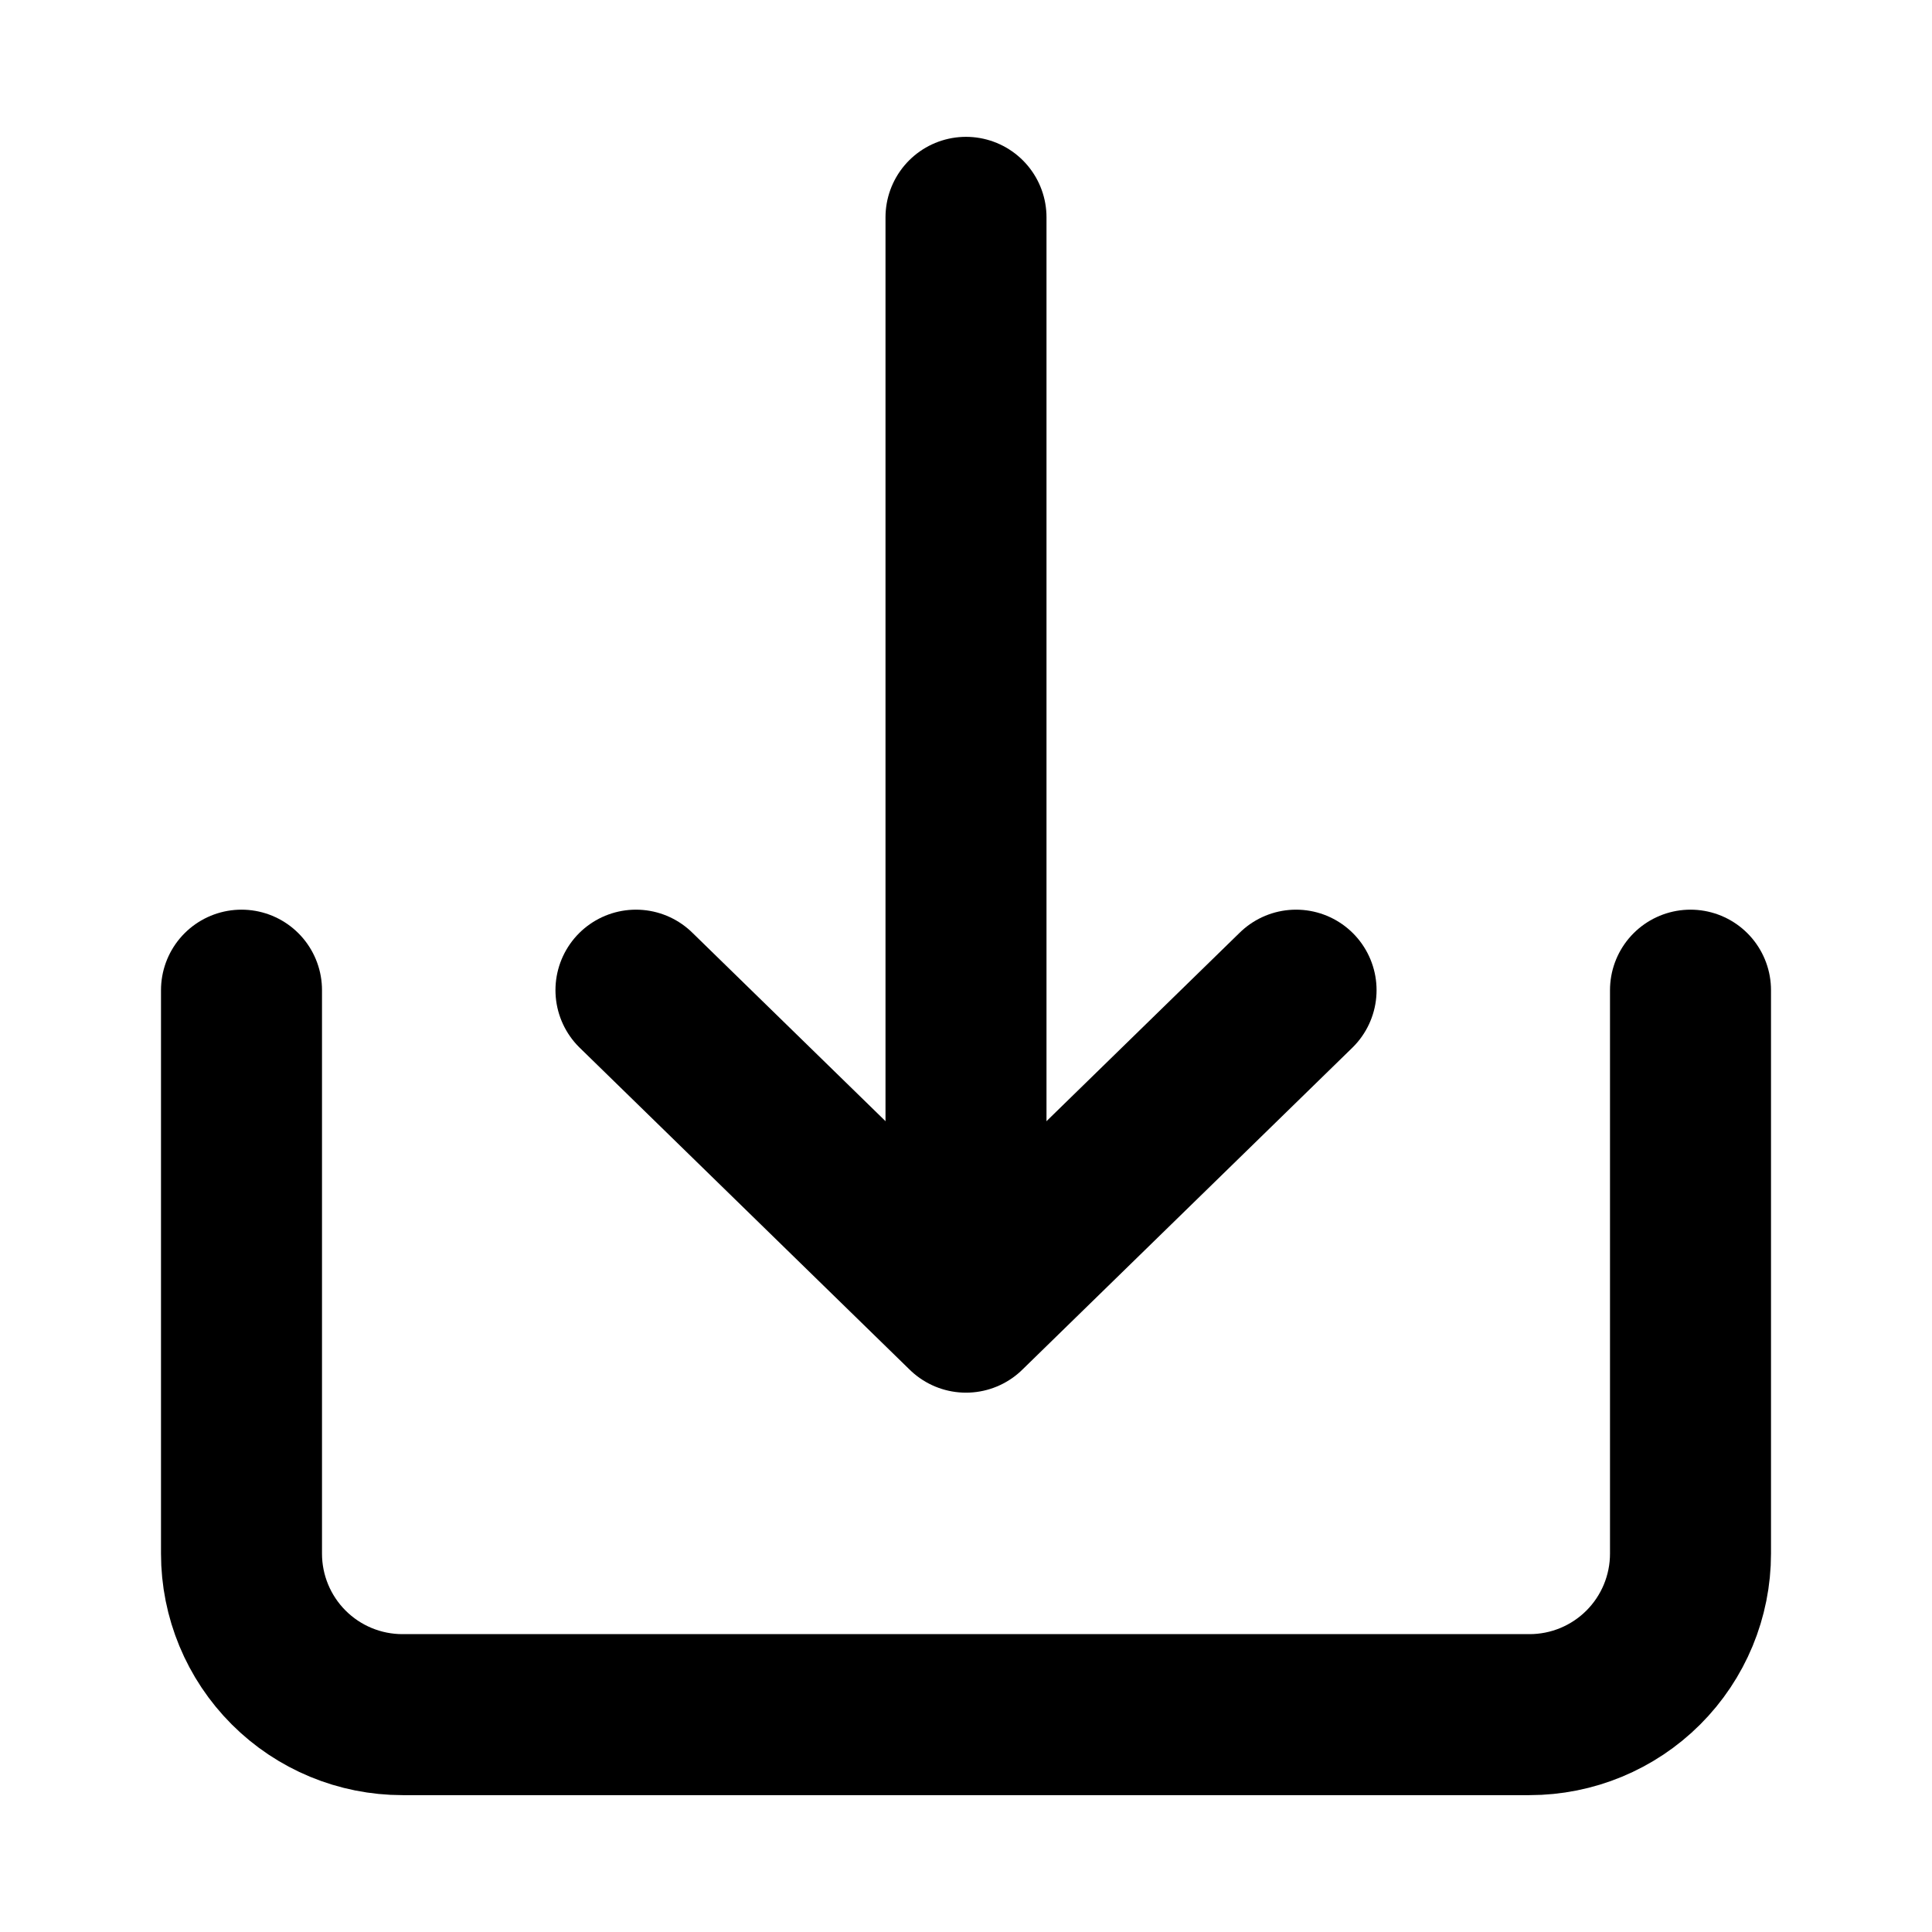 <svg width="75" height="75" viewBox="0 0 75 75" fill="none" xmlns="http://www.w3.org/2000/svg">
<path d="M9.375 38.438V60.312C9.375 61.97 10.034 63.56 11.206 64.732C12.378 65.904 13.967 66.562 15.625 66.562H59.375C61.033 66.562 62.622 65.904 63.794 64.732C64.966 63.56 65.625 61.97 65.625 60.312V38.438" stroke="black" stroke-width="6.25" stroke-linecap="round" stroke-linejoin="round"/>
<path d="M24.688 38.438L37.5 50.938L50.313 38.438" stroke="black" stroke-width="6.25" stroke-linecap="round" stroke-linejoin="round"/>
<path d="M37.5 8.437V44.375" stroke="black" stroke-width="6.25" stroke-linecap="round" stroke-linejoin="round"/>
</svg>
